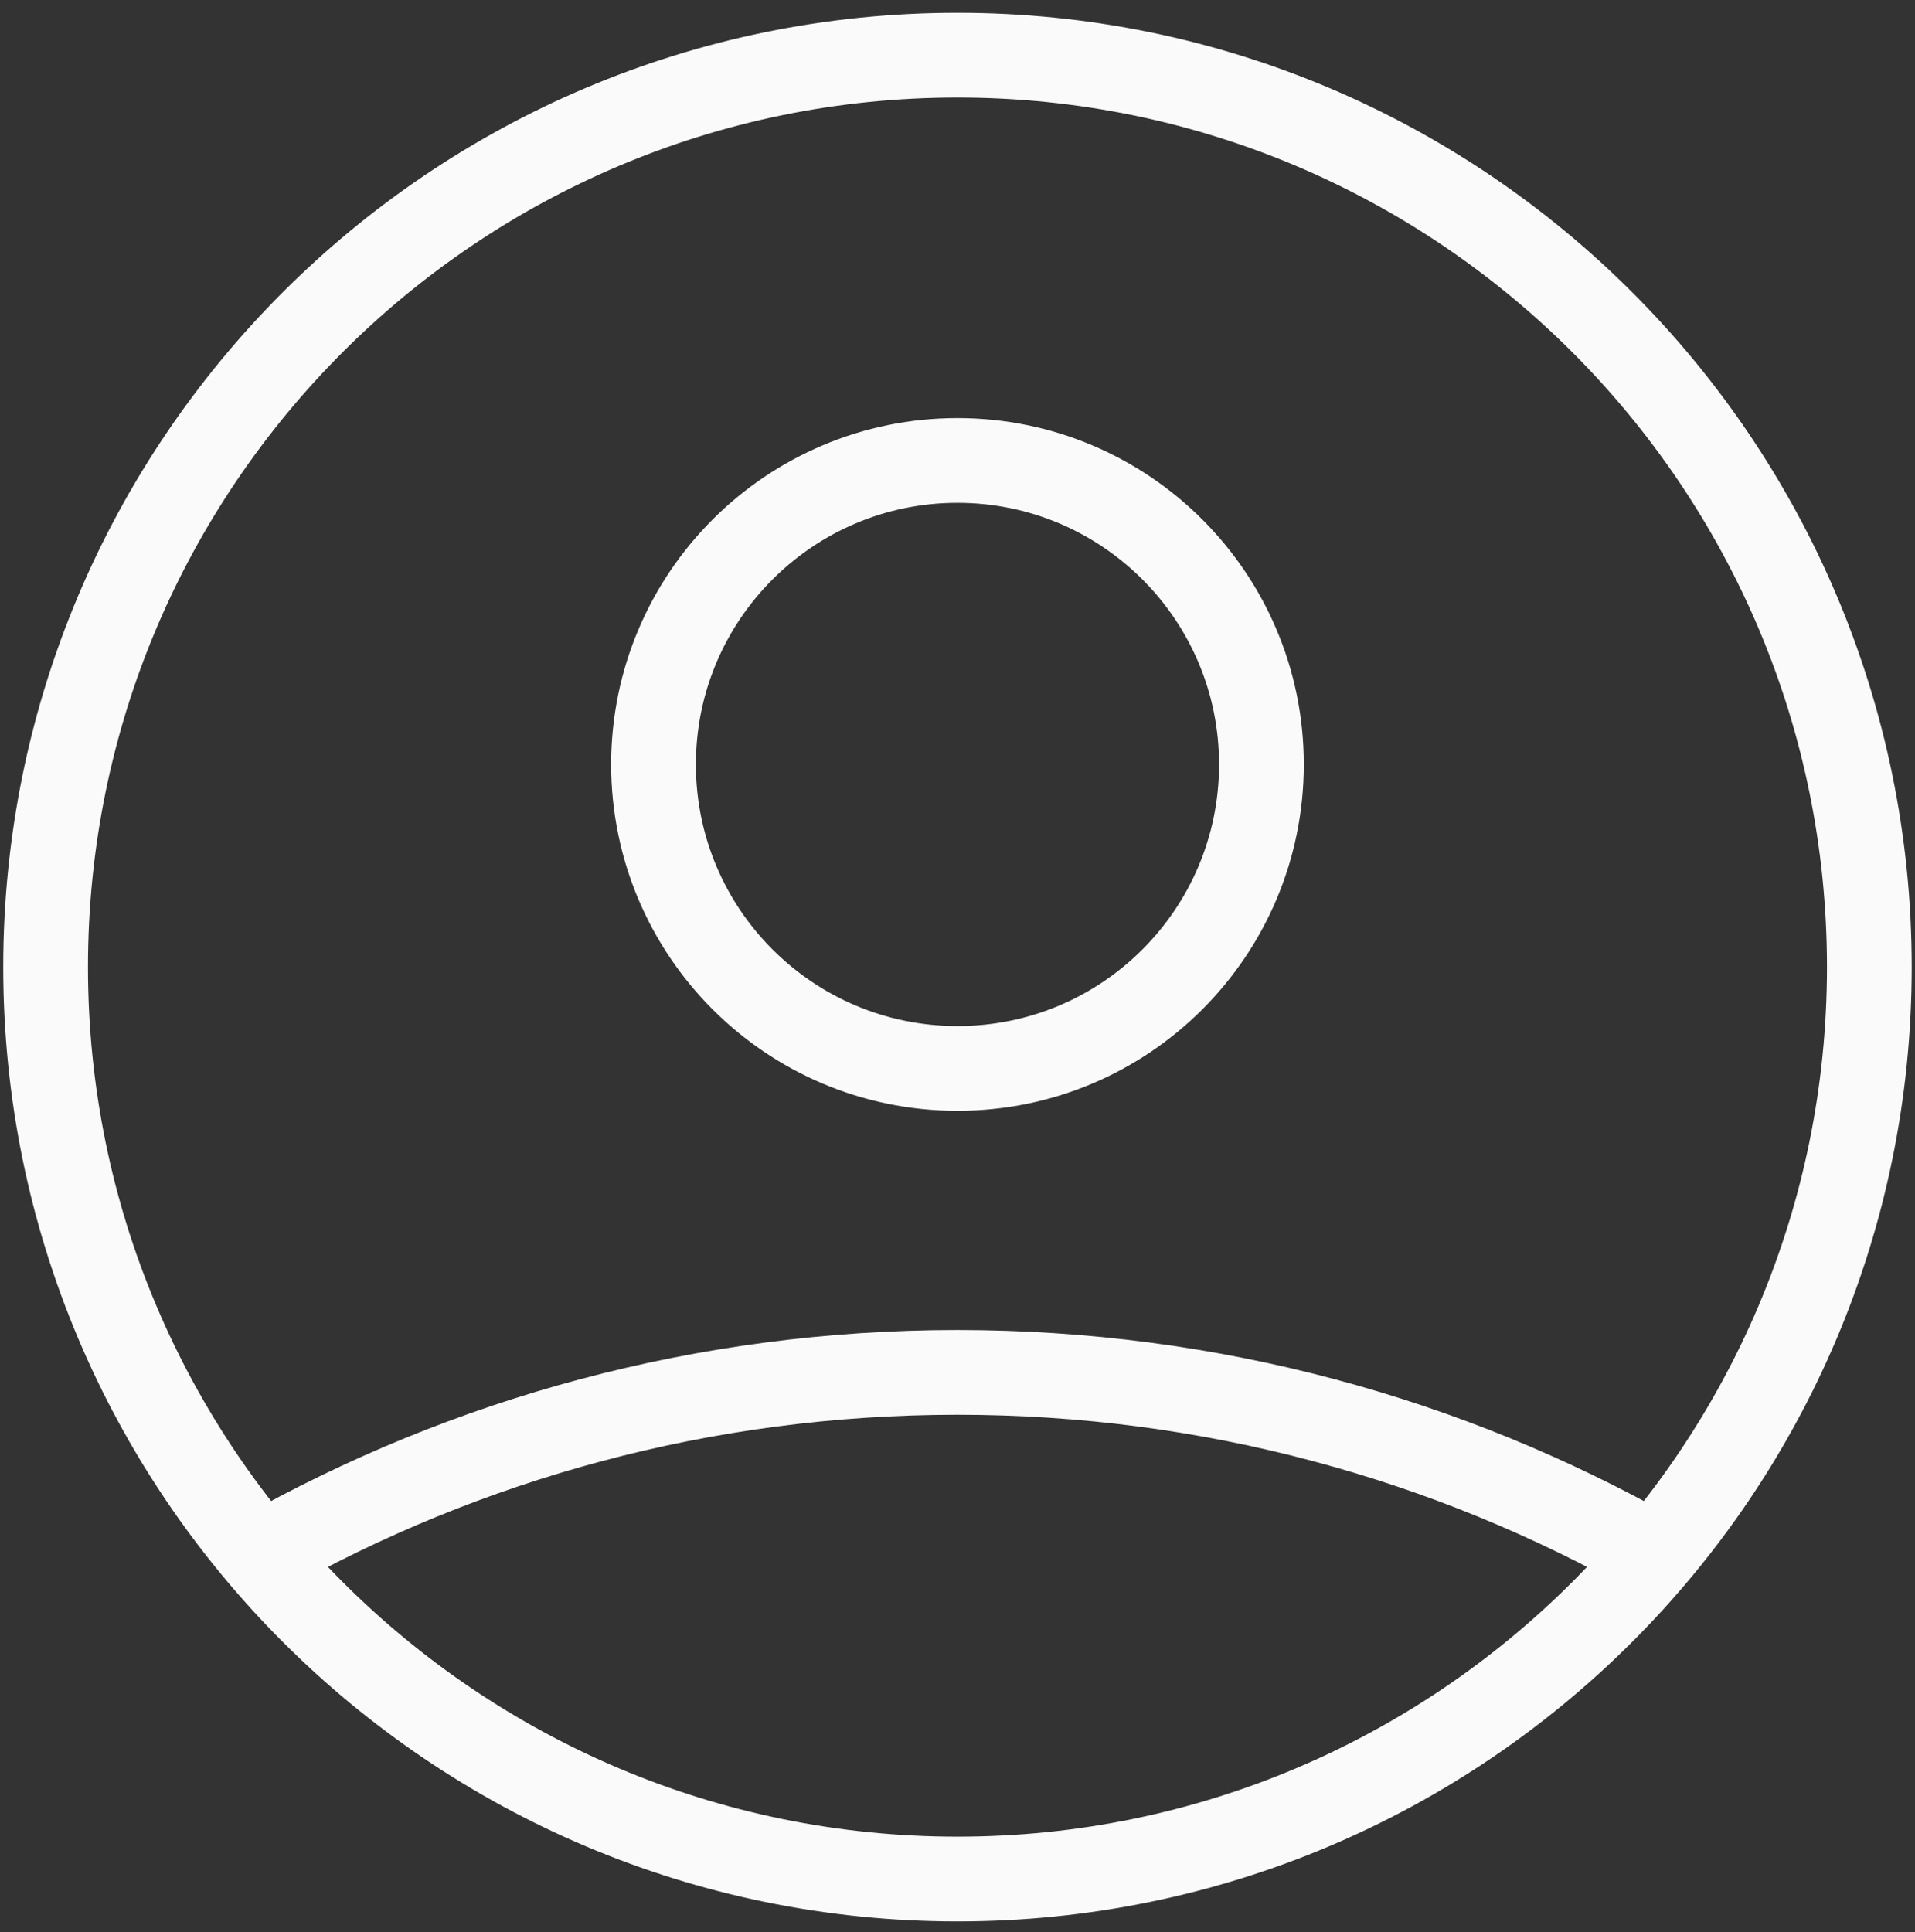 <svg width="113" height="114" viewBox="0 0 113 114" fill="none" xmlns="http://www.w3.org/2000/svg">
<rect x="0" y="0" width="113" height="114" fill="#333333" stroke="none"/>
<path d="M15.372 91.76C27.518 84.895 41.551 80.976 56.499 80.976C71.447 80.976 85.479 84.895 97.625 91.76M74.434 45.105C74.434 55.011 66.404 63.041 56.499 63.041C46.593 63.041 38.563 55.011 38.563 45.105C38.563 35.199 46.593 27.169 56.499 27.169C66.404 27.169 74.434 35.199 74.434 45.105ZM110.306 57.062C110.306 86.779 86.216 110.869 56.499 110.869C26.782 110.869 2.691 86.779 2.691 57.062C2.691 27.345 26.782 3.255 56.499 3.255C86.216 3.255 110.306 27.345 110.306 57.062Z" stroke="#FAFAFA" stroke-width="5" stroke-linecap="round" stroke-linejoin="round"/>
</svg>
